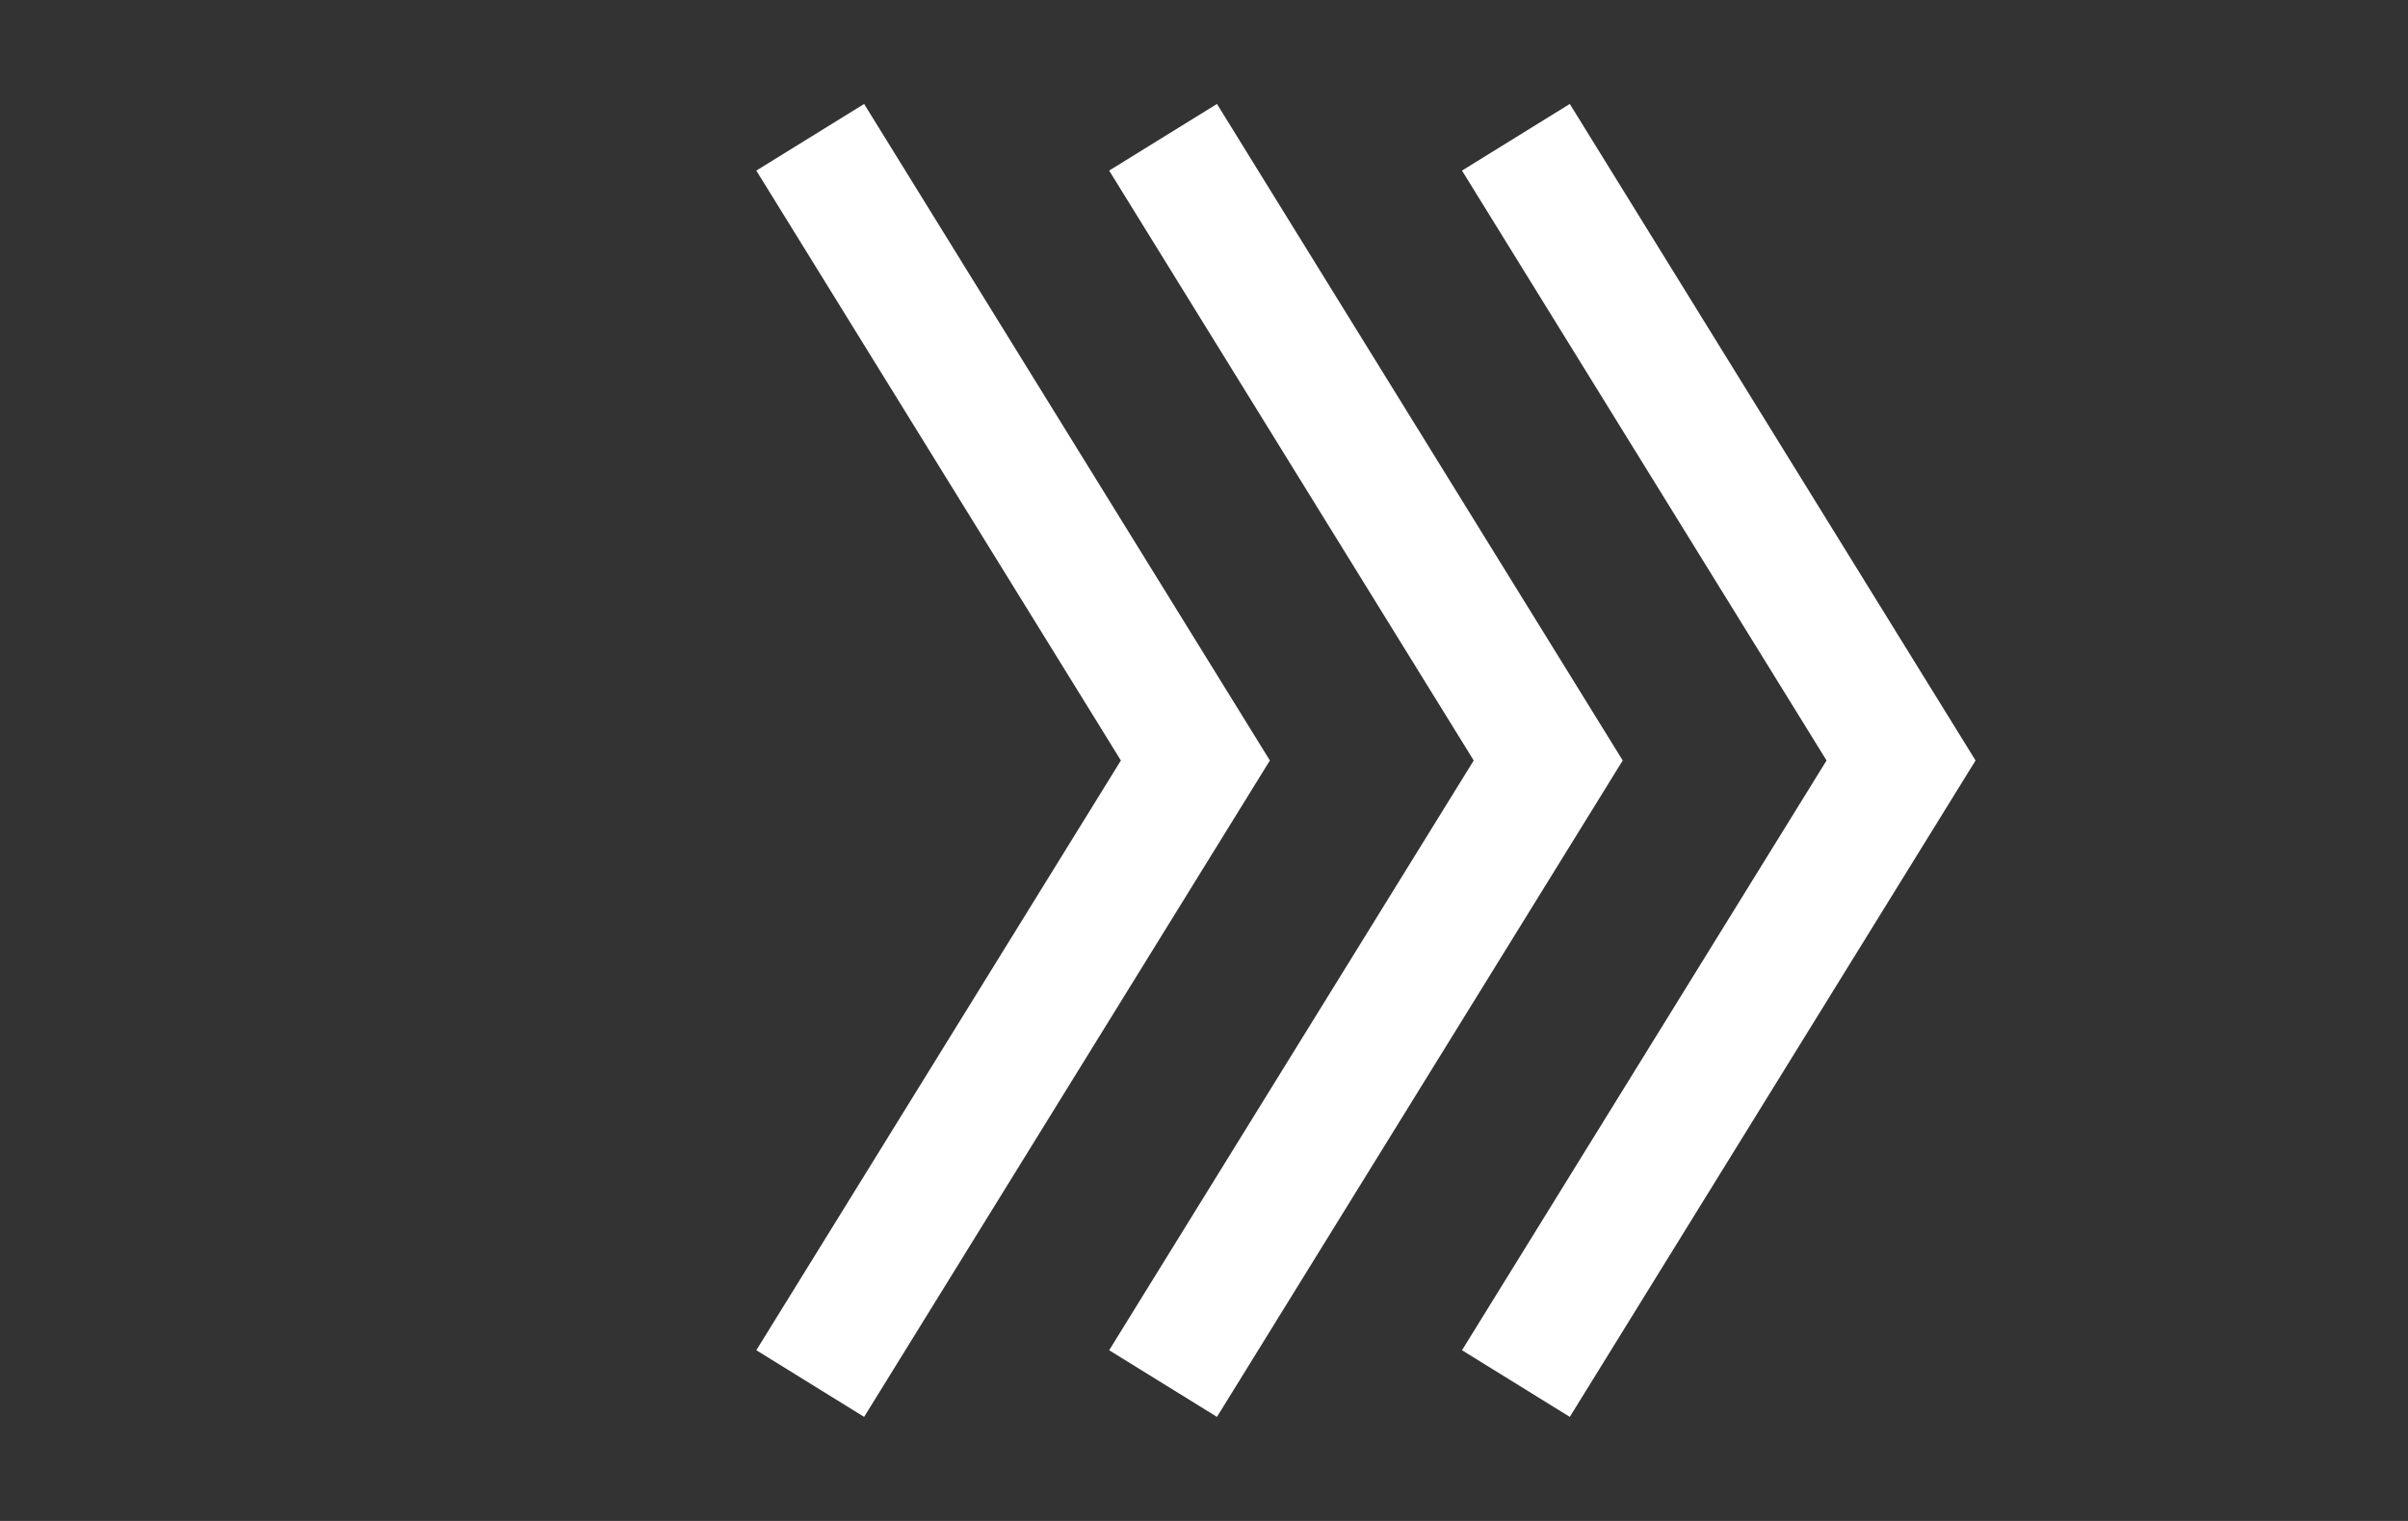 <svg width="19" height="12" viewBox="0 0 19 12" fill="none" xmlns="http://www.w3.org/2000/svg">
<rect x="0" y="0" width="19" height="12" fill="#333333" stroke="none"/>
<path d="M6.393 1.083L9.432 6L6.393 10.916" stroke="white"/>
<path d="M9.177 1.083L12.216 6L9.177 10.916" stroke="white"/>
<path d="M11.961 1.083L15 6L11.961 10.916" stroke="white"/>
</svg>
